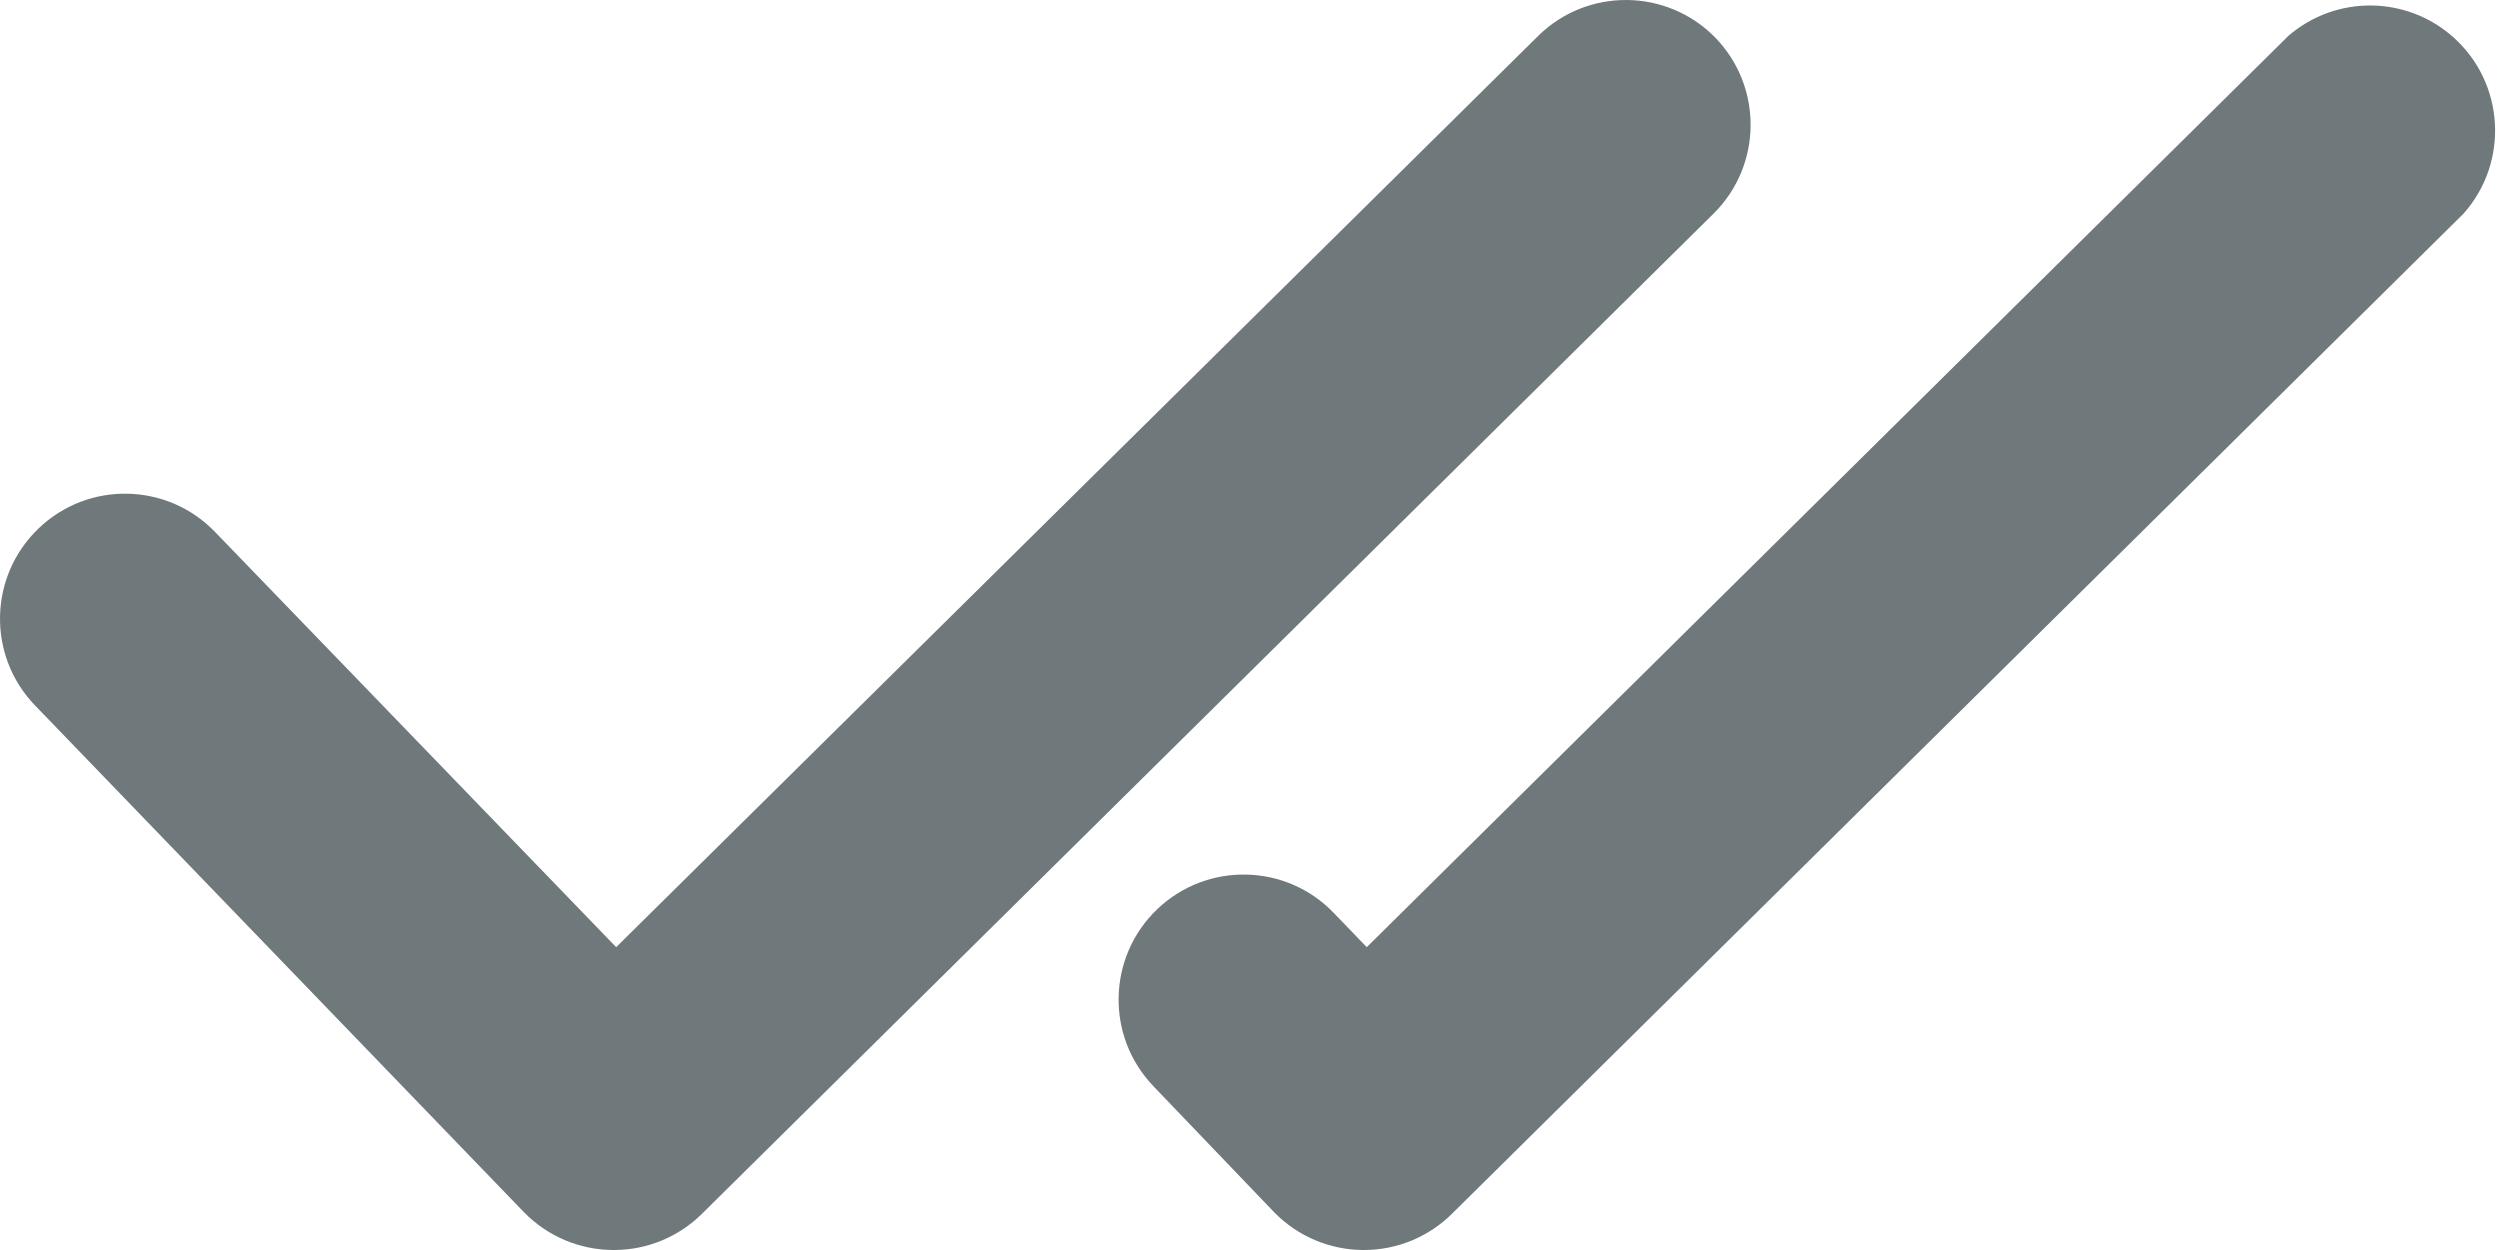 <svg width="30" height="15" viewBox="0 0 30 15" fill="none" xmlns="http://www.w3.org/2000/svg">
<path d="M20.577 0.445C19.996 -0.142 19.049 -0.149 18.46 0.429L7.394 11.366L2.583 6.386C2.009 5.788 1.06 5.768 0.462 6.342C-0.136 6.916 -0.156 7.865 0.418 8.463C0.42 8.466 0.423 8.469 0.426 8.471L6.291 14.55C6.572 14.836 6.955 14.998 7.356 15H7.373C7.766 14.999 8.143 14.843 8.423 14.566L20.563 2.563C21.15 1.981 21.156 1.035 20.577 0.445Z" fill="#6F787B"/>
<path d="M15.293 14.55C15.573 14.835 15.956 14.998 16.356 15H16.372C16.766 14.999 17.143 14.843 17.423 14.566L29.563 2.563C30.113 1.943 30.057 0.995 29.437 0.444C28.876 -0.054 28.032 -0.061 27.462 0.429L16.401 11.366L16.006 10.956C15.432 10.358 14.483 10.339 13.885 10.912C13.287 11.486 13.267 12.436 13.841 13.034C13.843 13.037 13.846 13.039 13.848 13.042L15.293 14.55Z" fill="#6F787B"/>
</svg>
